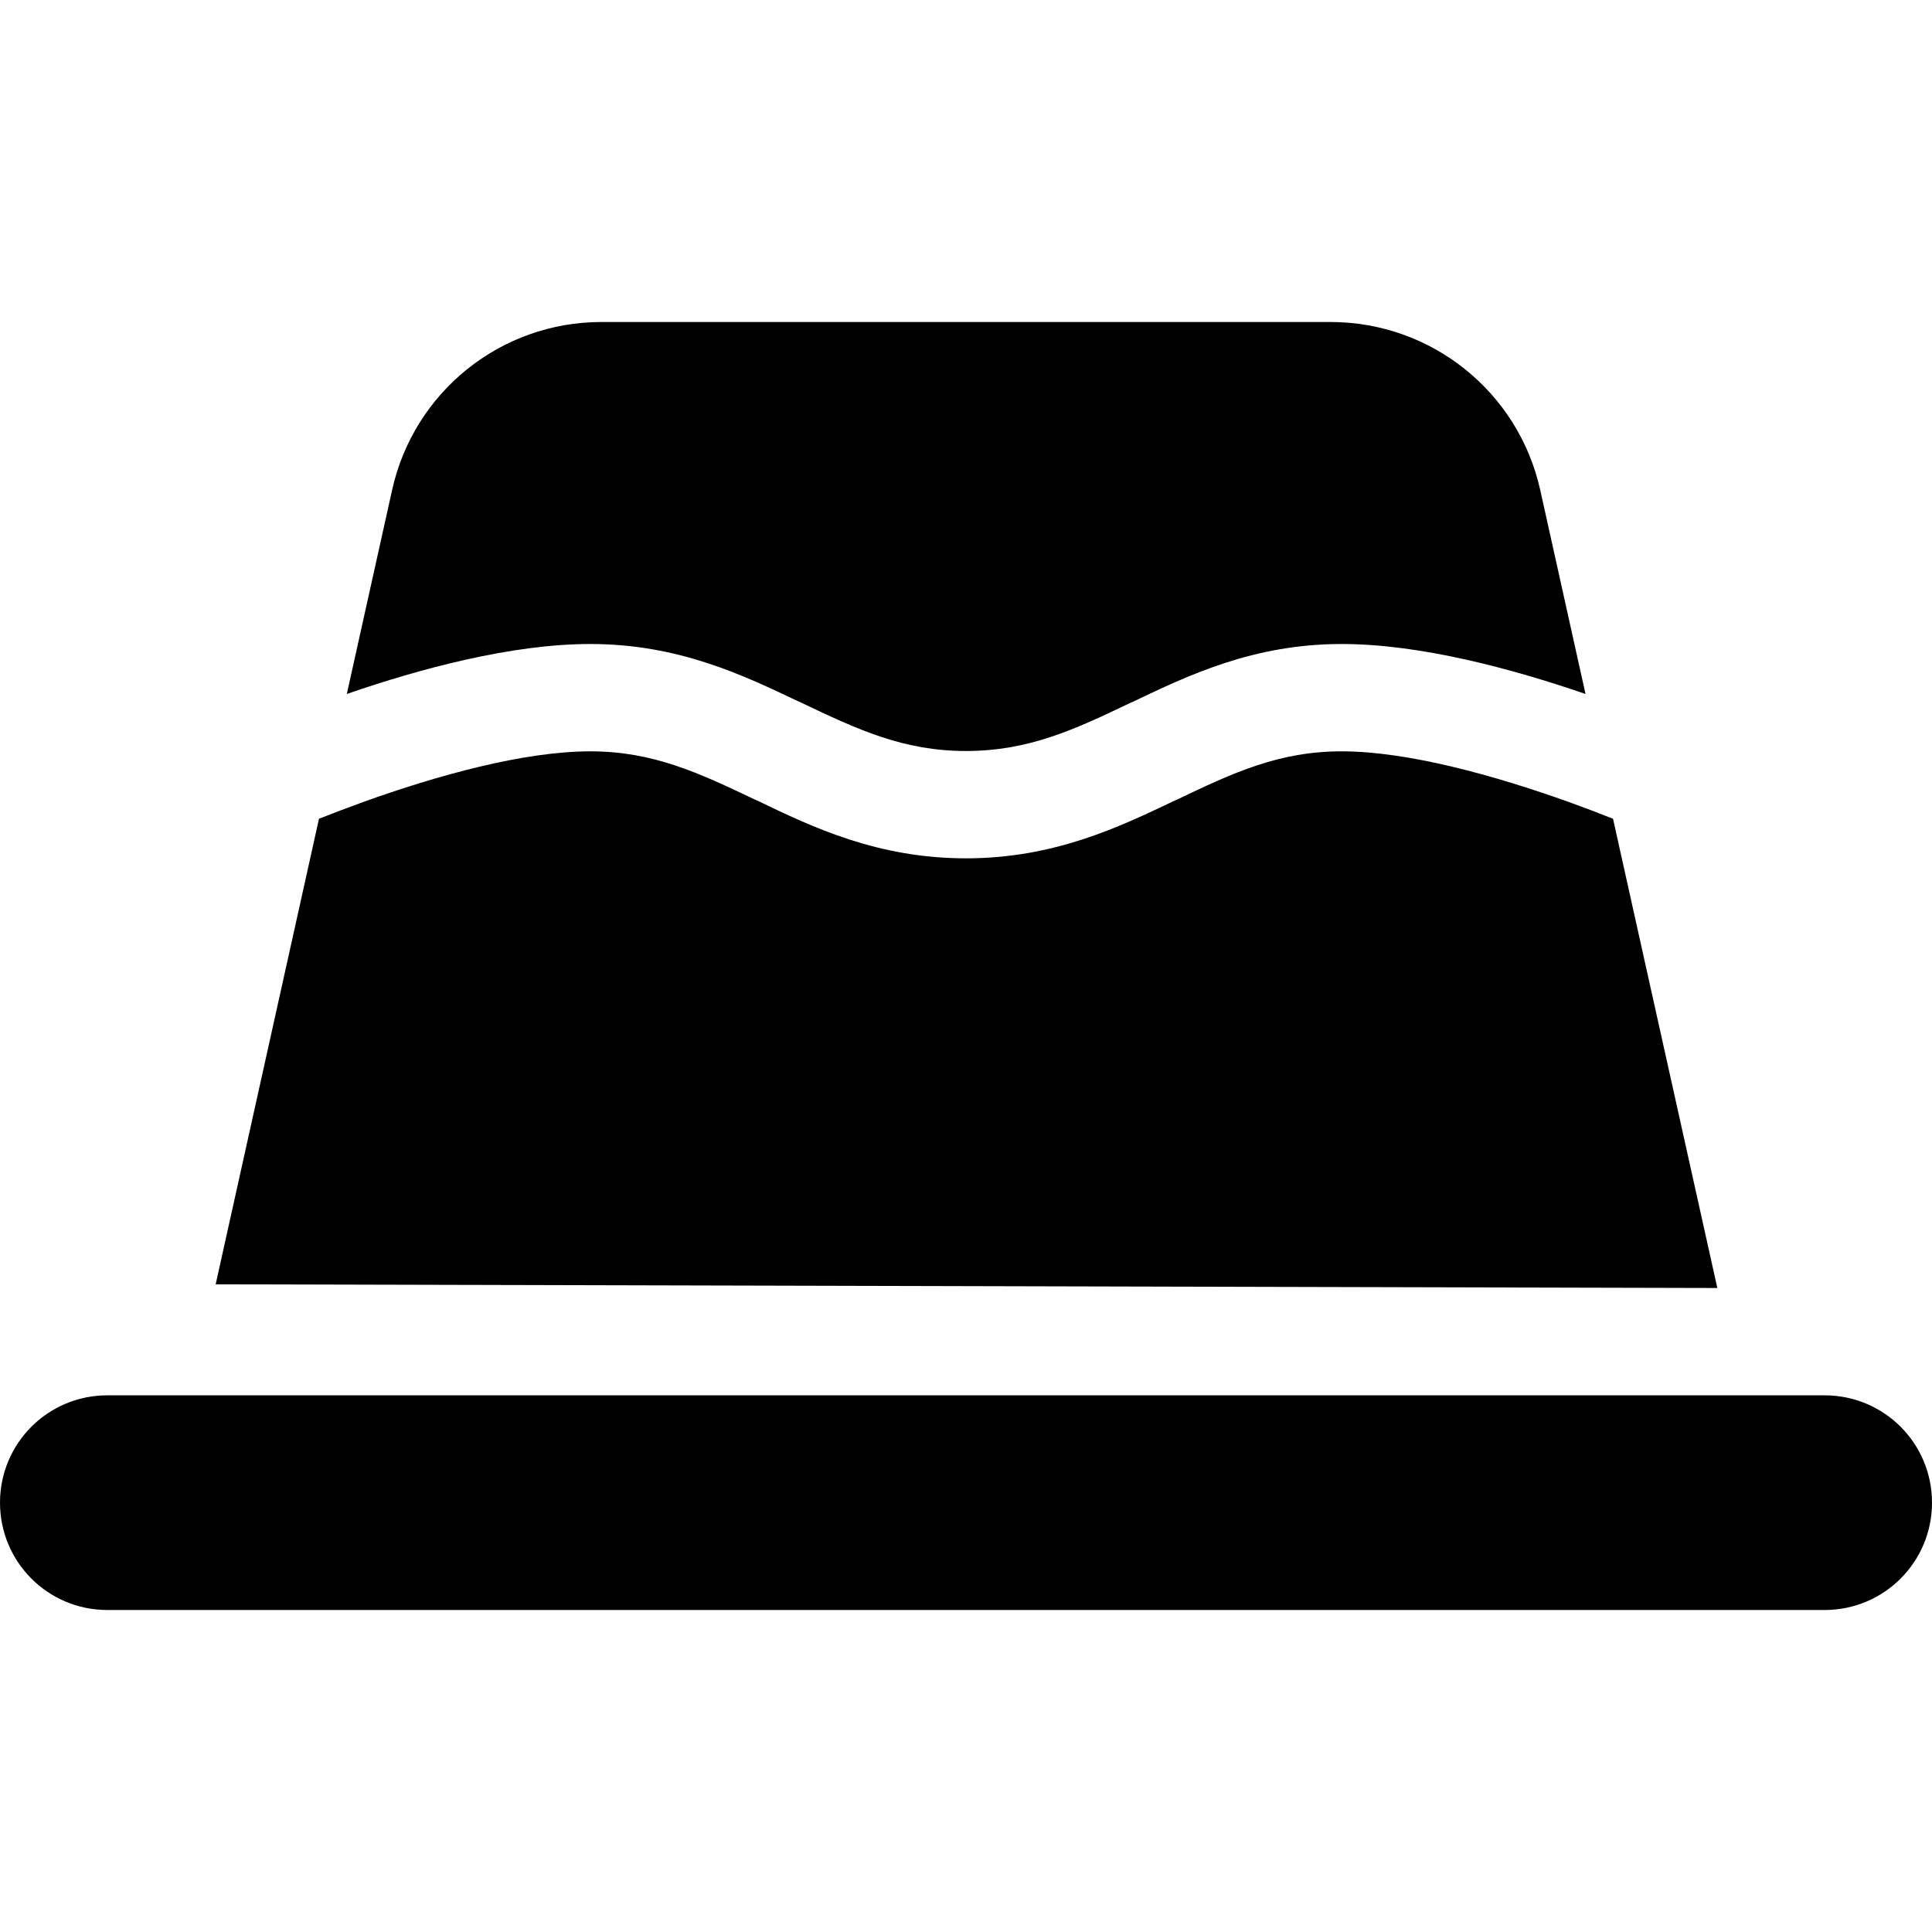 <svg xmlns="http://www.w3.org/2000/svg" width="24" height="24" viewBox="0 0 576 512"><path d="M396.7 64c30 0 56 20.8 62.5 50.1l13.5 60.8C450.9 167.4 423.5 160 400 160c-26.4 0-45.8 9.4-62.2 17.2l-.7 .3c-16.7 8-30.4 14.4-49.1 14.4s-32.3-6.4-49.1-14.4l-.7-.3C221.8 169.4 202.4 160 176 160c-23.5 0-50.9 7.4-72.6 14.9l13.5-60.8C123.4 84.8 149.3 64 179.3 64l217.3 0zM64.3 350.9L95.1 212.1c4.1-1.6 8.5-3.3 13.2-5c22-7.9 47.8-15.1 67.7-15.1c18.7 0 32.3 6.4 49.1 14.4l.7 .3c16.4 7.9 35.8 17.2 62.2 17.2s45.8-9.4 62.2-17.2l.7-.3c16.7-8 30.4-14.4 49.1-14.4c19.8 0 45.6 7.2 67.7 15.1c4.7 1.7 9.2 3.4 13.2 5L512 352 64.3 350.9zM32 384l512 0c17.7 0 32 14.3 32 32s-14.3 32-32 32L32 448c-17.7 0-32-14.3-32-32s14.3-32 32-32z"/></svg>